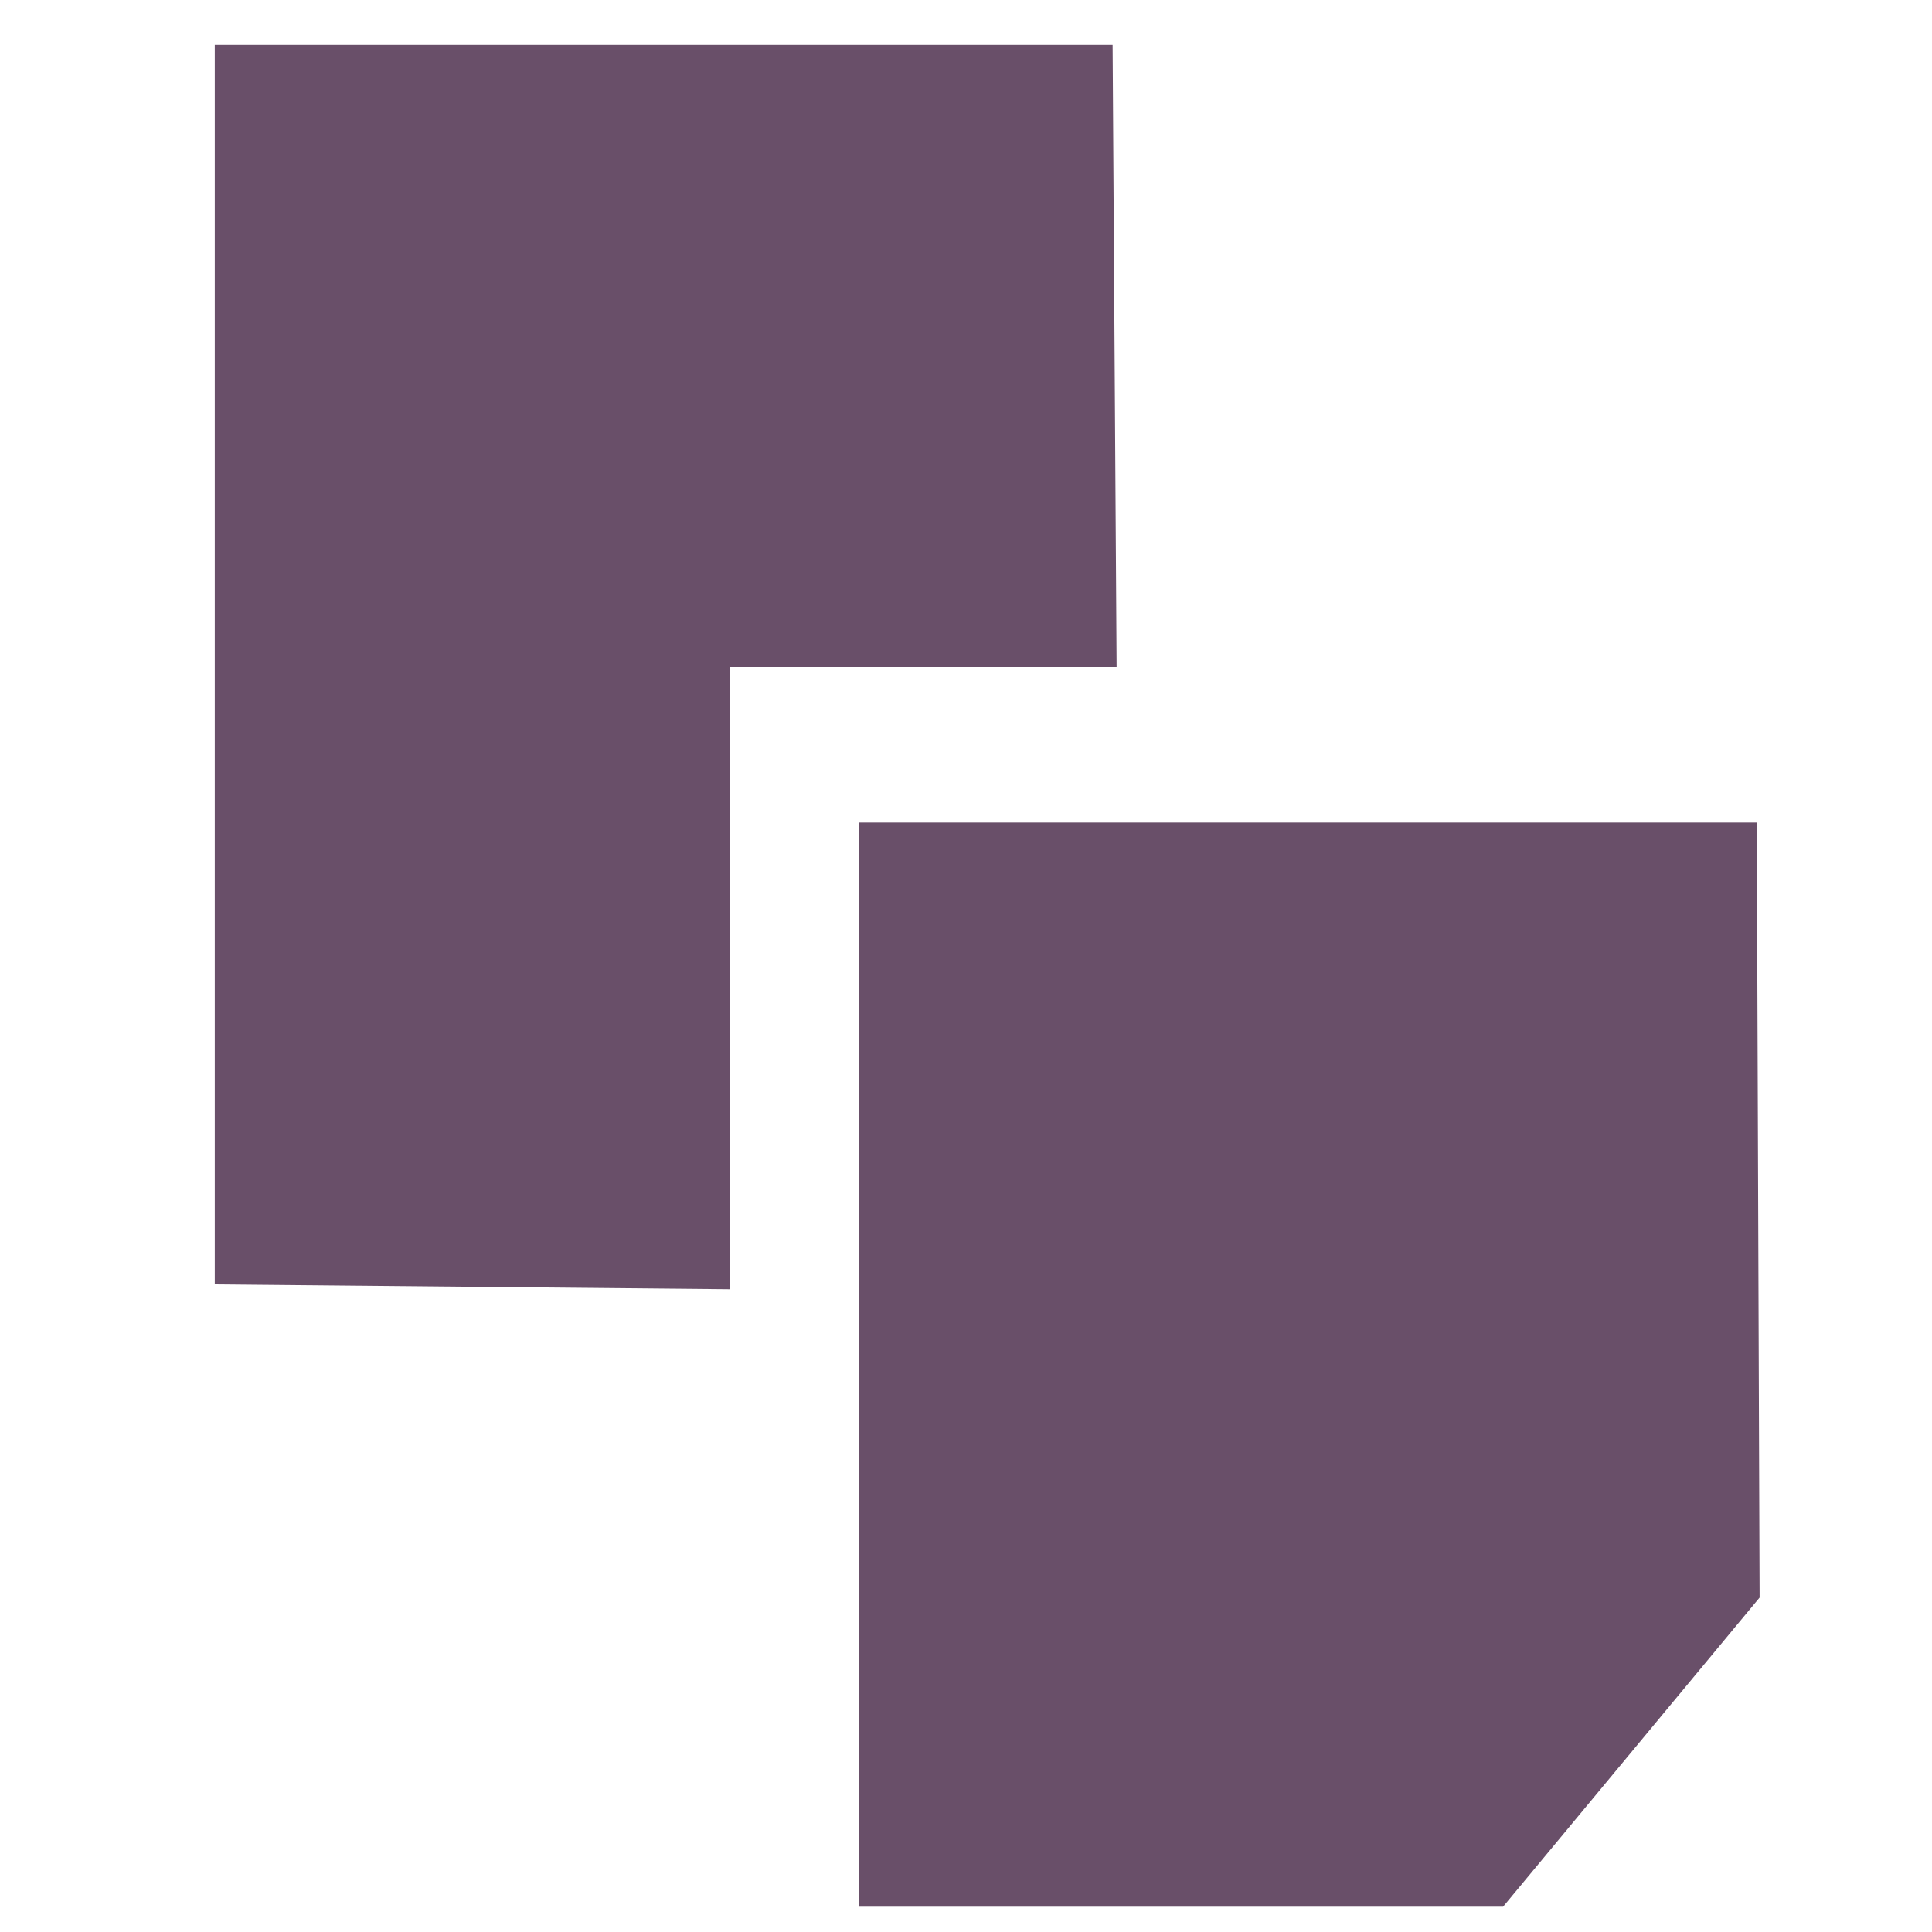 <?xml version="1.0" encoding="UTF-8" standalone="no"?>
<!-- Created with Inkscape (http://www.inkscape.org/) -->

<svg
   xmlns:dc="http://purl.org/dc/elements/1.1/"
   xmlns:cc="http://creativecommons.org/ns#"
   xmlns:rdf="http://www.w3.org/1999/02/22-rdf-syntax-ns#"
   xmlns:svg="http://www.w3.org/2000/svg"
   xmlns="http://www.w3.org/2000/svg"
   xmlns:sodipodi="http://sodipodi.sourceforge.net/DTD/sodipodi-0.dtd"
   xmlns:inkscape="http://www.inkscape.org/namespaces/inkscape"
   width="256"
   height="256"
   id="svg4374"
   version="1.1"
   inkscape:version="0.48.3.1 r9886"
   sodipodi:docname="edit-copy.svg">
  <defs
     id="defs4376" />
  <sodipodi:namedview
     id="base"
     pagecolor="#ffffff"
     bordercolor="#666666"
     borderopacity="1.0"
     inkscape:pageopacity="0.0"
     inkscape:pageshadow="2"
     inkscape:zoom="1.7124294"
     inkscape:cx="154.9802"
     inkscape:cy="28.495546"
     inkscape:document-units="px"
     inkscape:current-layer="layer1"
     showgrid="false"
     inkscape:window-width="1920"
     inkscape:window-height="1050"
     inkscape:window-x="-4"
     inkscape:window-y="-4"
     inkscape:window-maximized="1" />
  <g
     inkscape:label="Capa 1"
     inkscape:groupmode="layer"
     id="layer1"
     transform="translate(0,-796.362)">
    <g
       id="g5948"
       transform="matrix(17.071,0,0,20.614,-5.684,761.052)"
       style="fill:#694f69;fill-opacity:1">
      <g
         style="display:inline;fill:#694f69;fill-opacity:1"
         inkscape:label="status"
         id="layer9-5"
         transform="translate(-80,-668)" />
      <g
         inkscape:label="devices"
         id="layer10-4"
         transform="translate(-80,-668)"
         style="fill:#694f69;fill-opacity:1" />
      <g
         inkscape:label="apps"
         id="layer11-4"
         transform="translate(-80,-668)"
         style="fill:#694f69;fill-opacity:1" />
      <g
         inkscape:label="actions"
         id="layer12-4"
         transform="translate(-80,-668)"
         style="fill:#694f69;fill-opacity:1">
        <path
           style="fill:#694f69;fill-opacity:1;stroke:none"
           sodipodi:nodetypes="ccccccc"
           id="path41071"
           d="m 87,675 0,6.969 5,0 1.991,-1.987 -0.022,-4.982 -6.969,0 L 87,675 z"
           inkscape:connector-curvature="0" />
        <path
           style="fill:#694f69;fill-opacity:1;stroke:none"
           sodipodi:nodetypes="cccccccc"
           id="path41077"
           d="m 82,670 0,7.969 L 86,678 l 0,-4 3,0 -0.031,-4 -6.969,0 3e-6,-10e-6 z"
           inkscape:connector-curvature="0" />
      </g>
      <g
         inkscape:label="places"
         id="layer13-2"
         transform="translate(-80,-668)"
         style="fill:#694f69;fill-opacity:1" />
      <g
         inkscape:label="mimetypes"
         id="layer14-5"
         transform="translate(-80,-668)"
         style="fill:#694f69;fill-opacity:1" />
      <g
         style="display:inline;fill:#694f69;fill-opacity:1"
         inkscape:label="emblems"
         id="layer15-0"
         transform="translate(-80,-668)" />
    </g>
  </g>
</svg>
